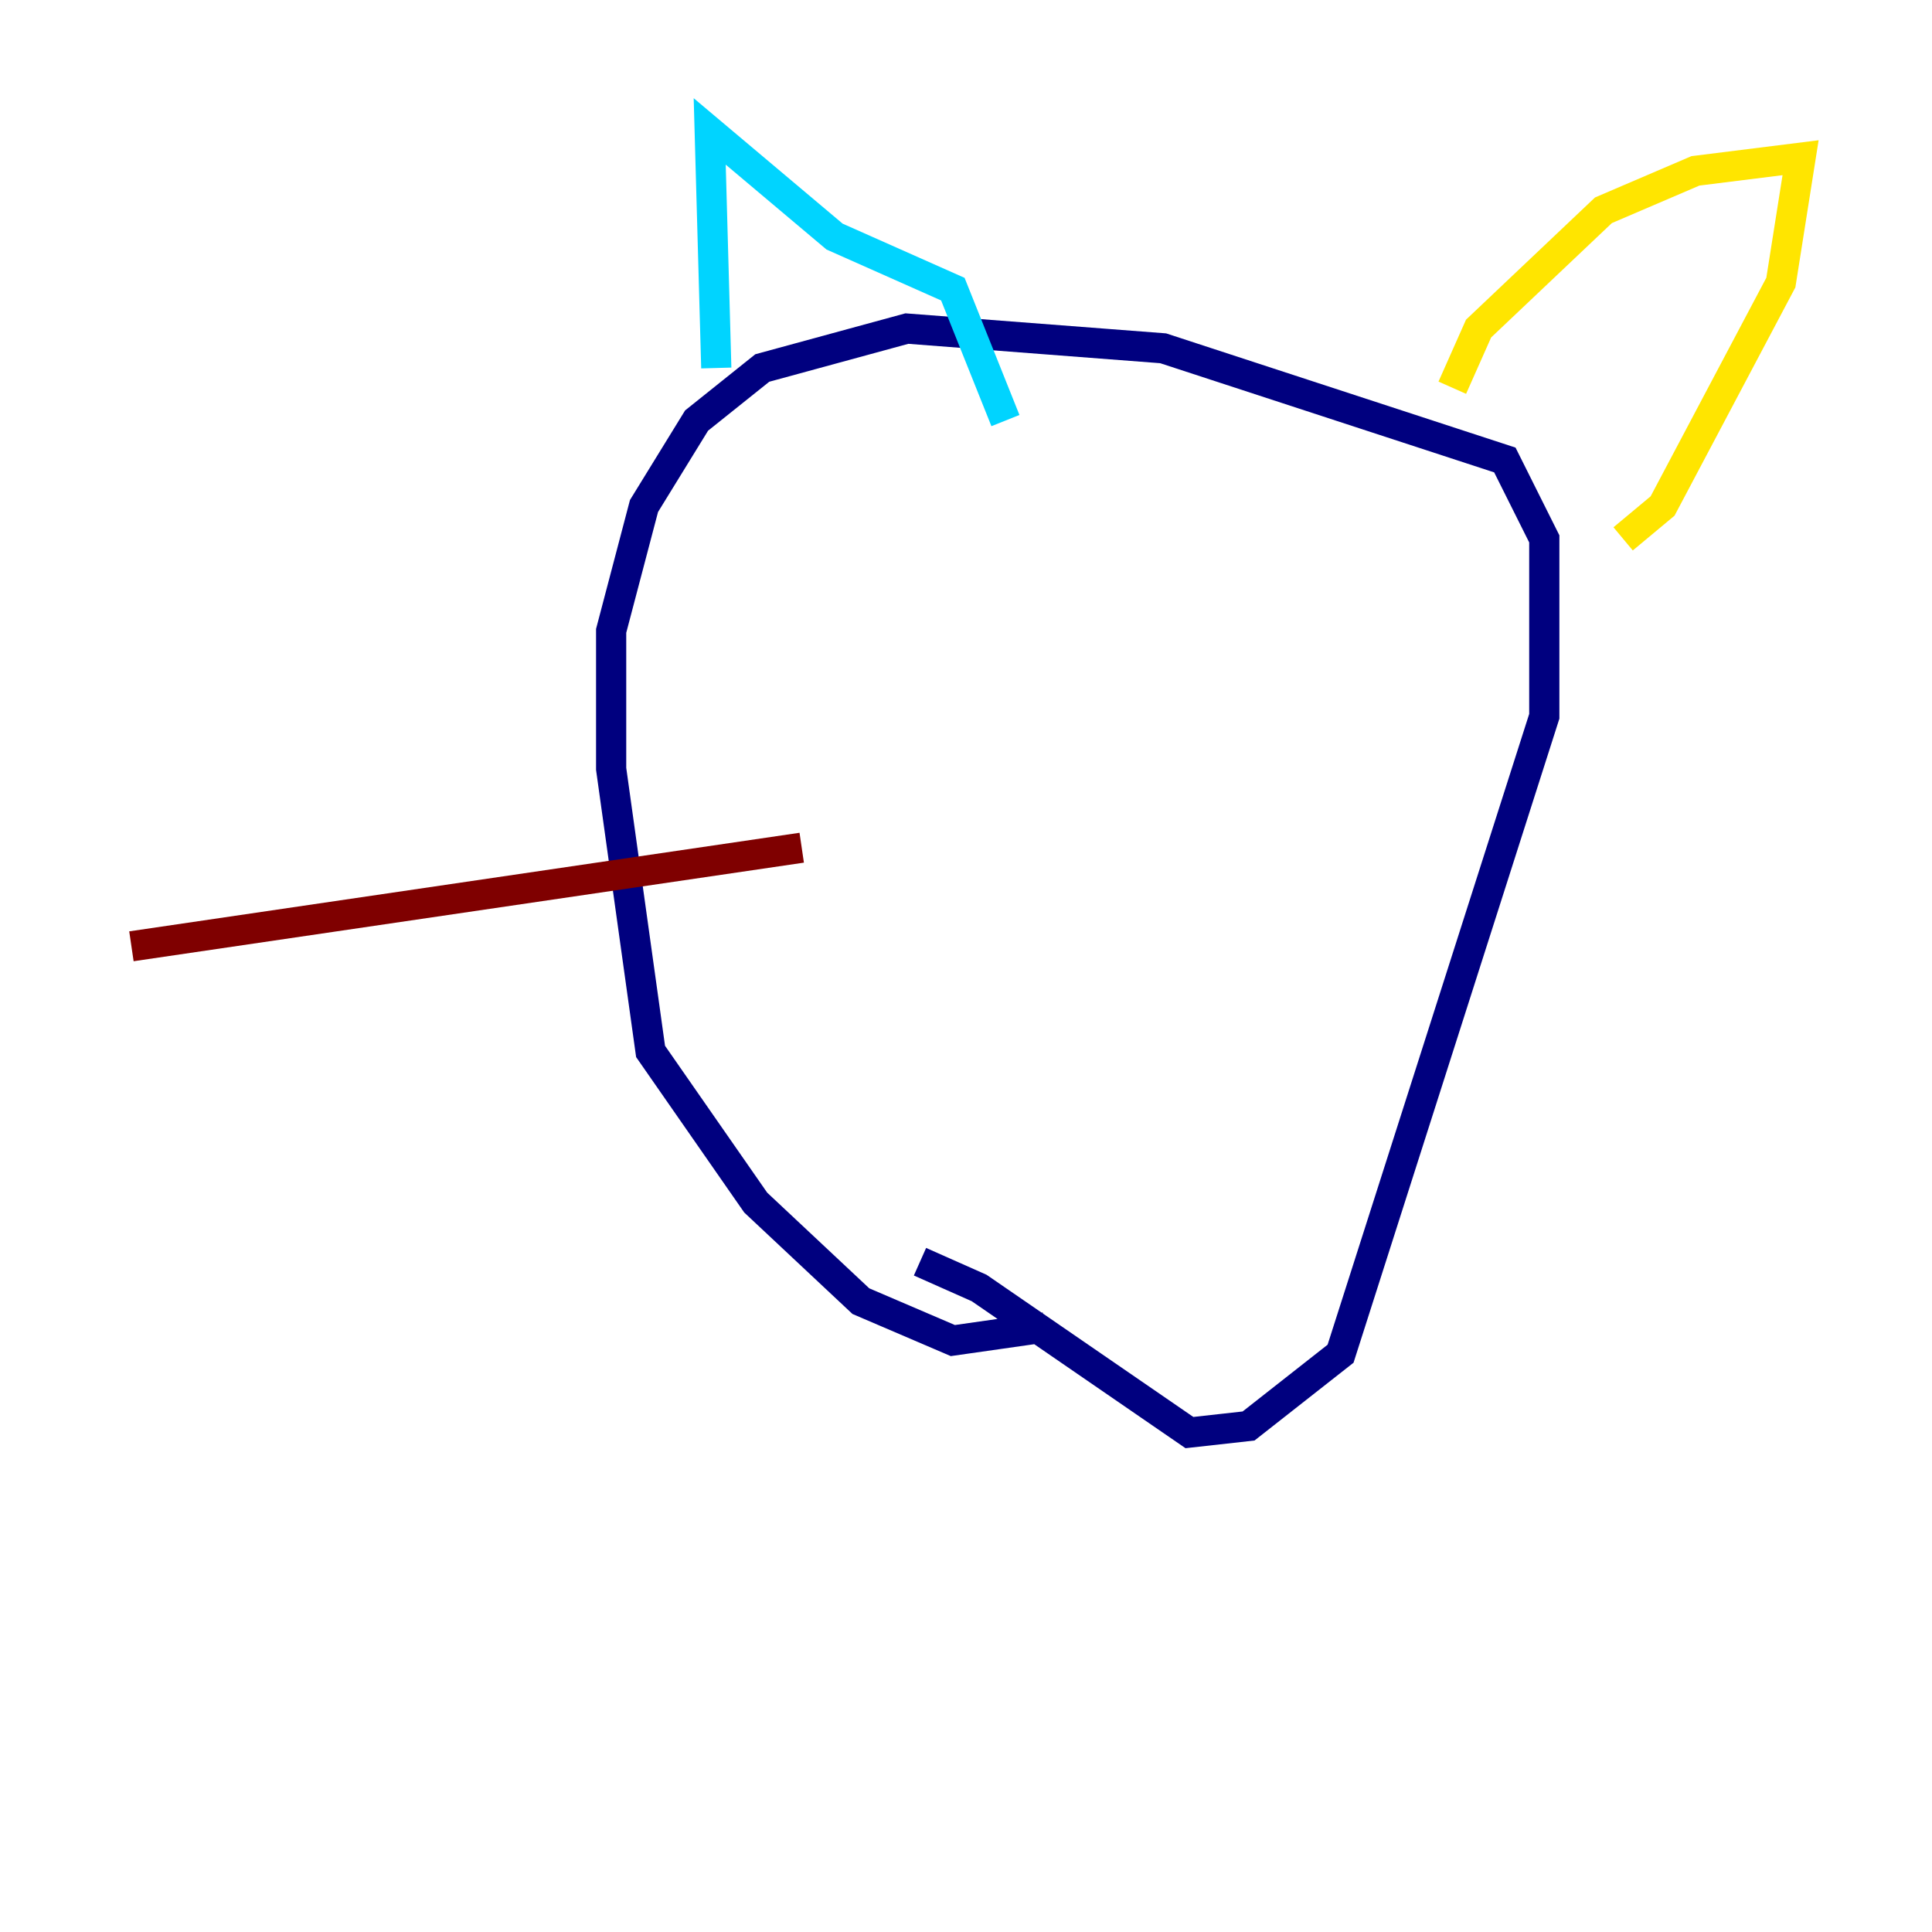 <?xml version="1.0" encoding="utf-8" ?>
<svg baseProfile="tiny" height="128" version="1.2" viewBox="0,0,128,128" width="128" xmlns="http://www.w3.org/2000/svg" xmlns:ev="http://www.w3.org/2001/xml-events" xmlns:xlink="http://www.w3.org/1999/xlink"><defs /><polyline fill="none" points="69.225,87.946 63.129,88.816 57.034,86.204 50.068,79.674 43.102,69.66 40.49,50.939 40.49,41.796 42.667,33.524 46.15,27.864 50.503,24.381 60.082,21.769 77.061,23.075 99.701,30.476 102.313,35.701 102.313,47.456 88.816,89.687 82.721,94.476 78.803,94.912 64.871,85.333 60.952,83.592" stroke="#00007f" stroke-width="2" /><polyline fill="none" points="47.456,24.381 47.02,8.707 55.292,15.674 63.129,19.157 66.612,27.864" stroke="#00d4ff" stroke-width="2" /><polyline fill="none" points="96.218,25.687 97.959,21.769 106.231,13.932 112.326,11.32 119.293,10.449 117.986,18.721 110.15,33.524 107.537,35.701" stroke="#ffe500" stroke-width="2" /><polyline fill="none" points="53.116,56.163 8.707,62.694" stroke="#7f0000" stroke-width="2" /></svg>